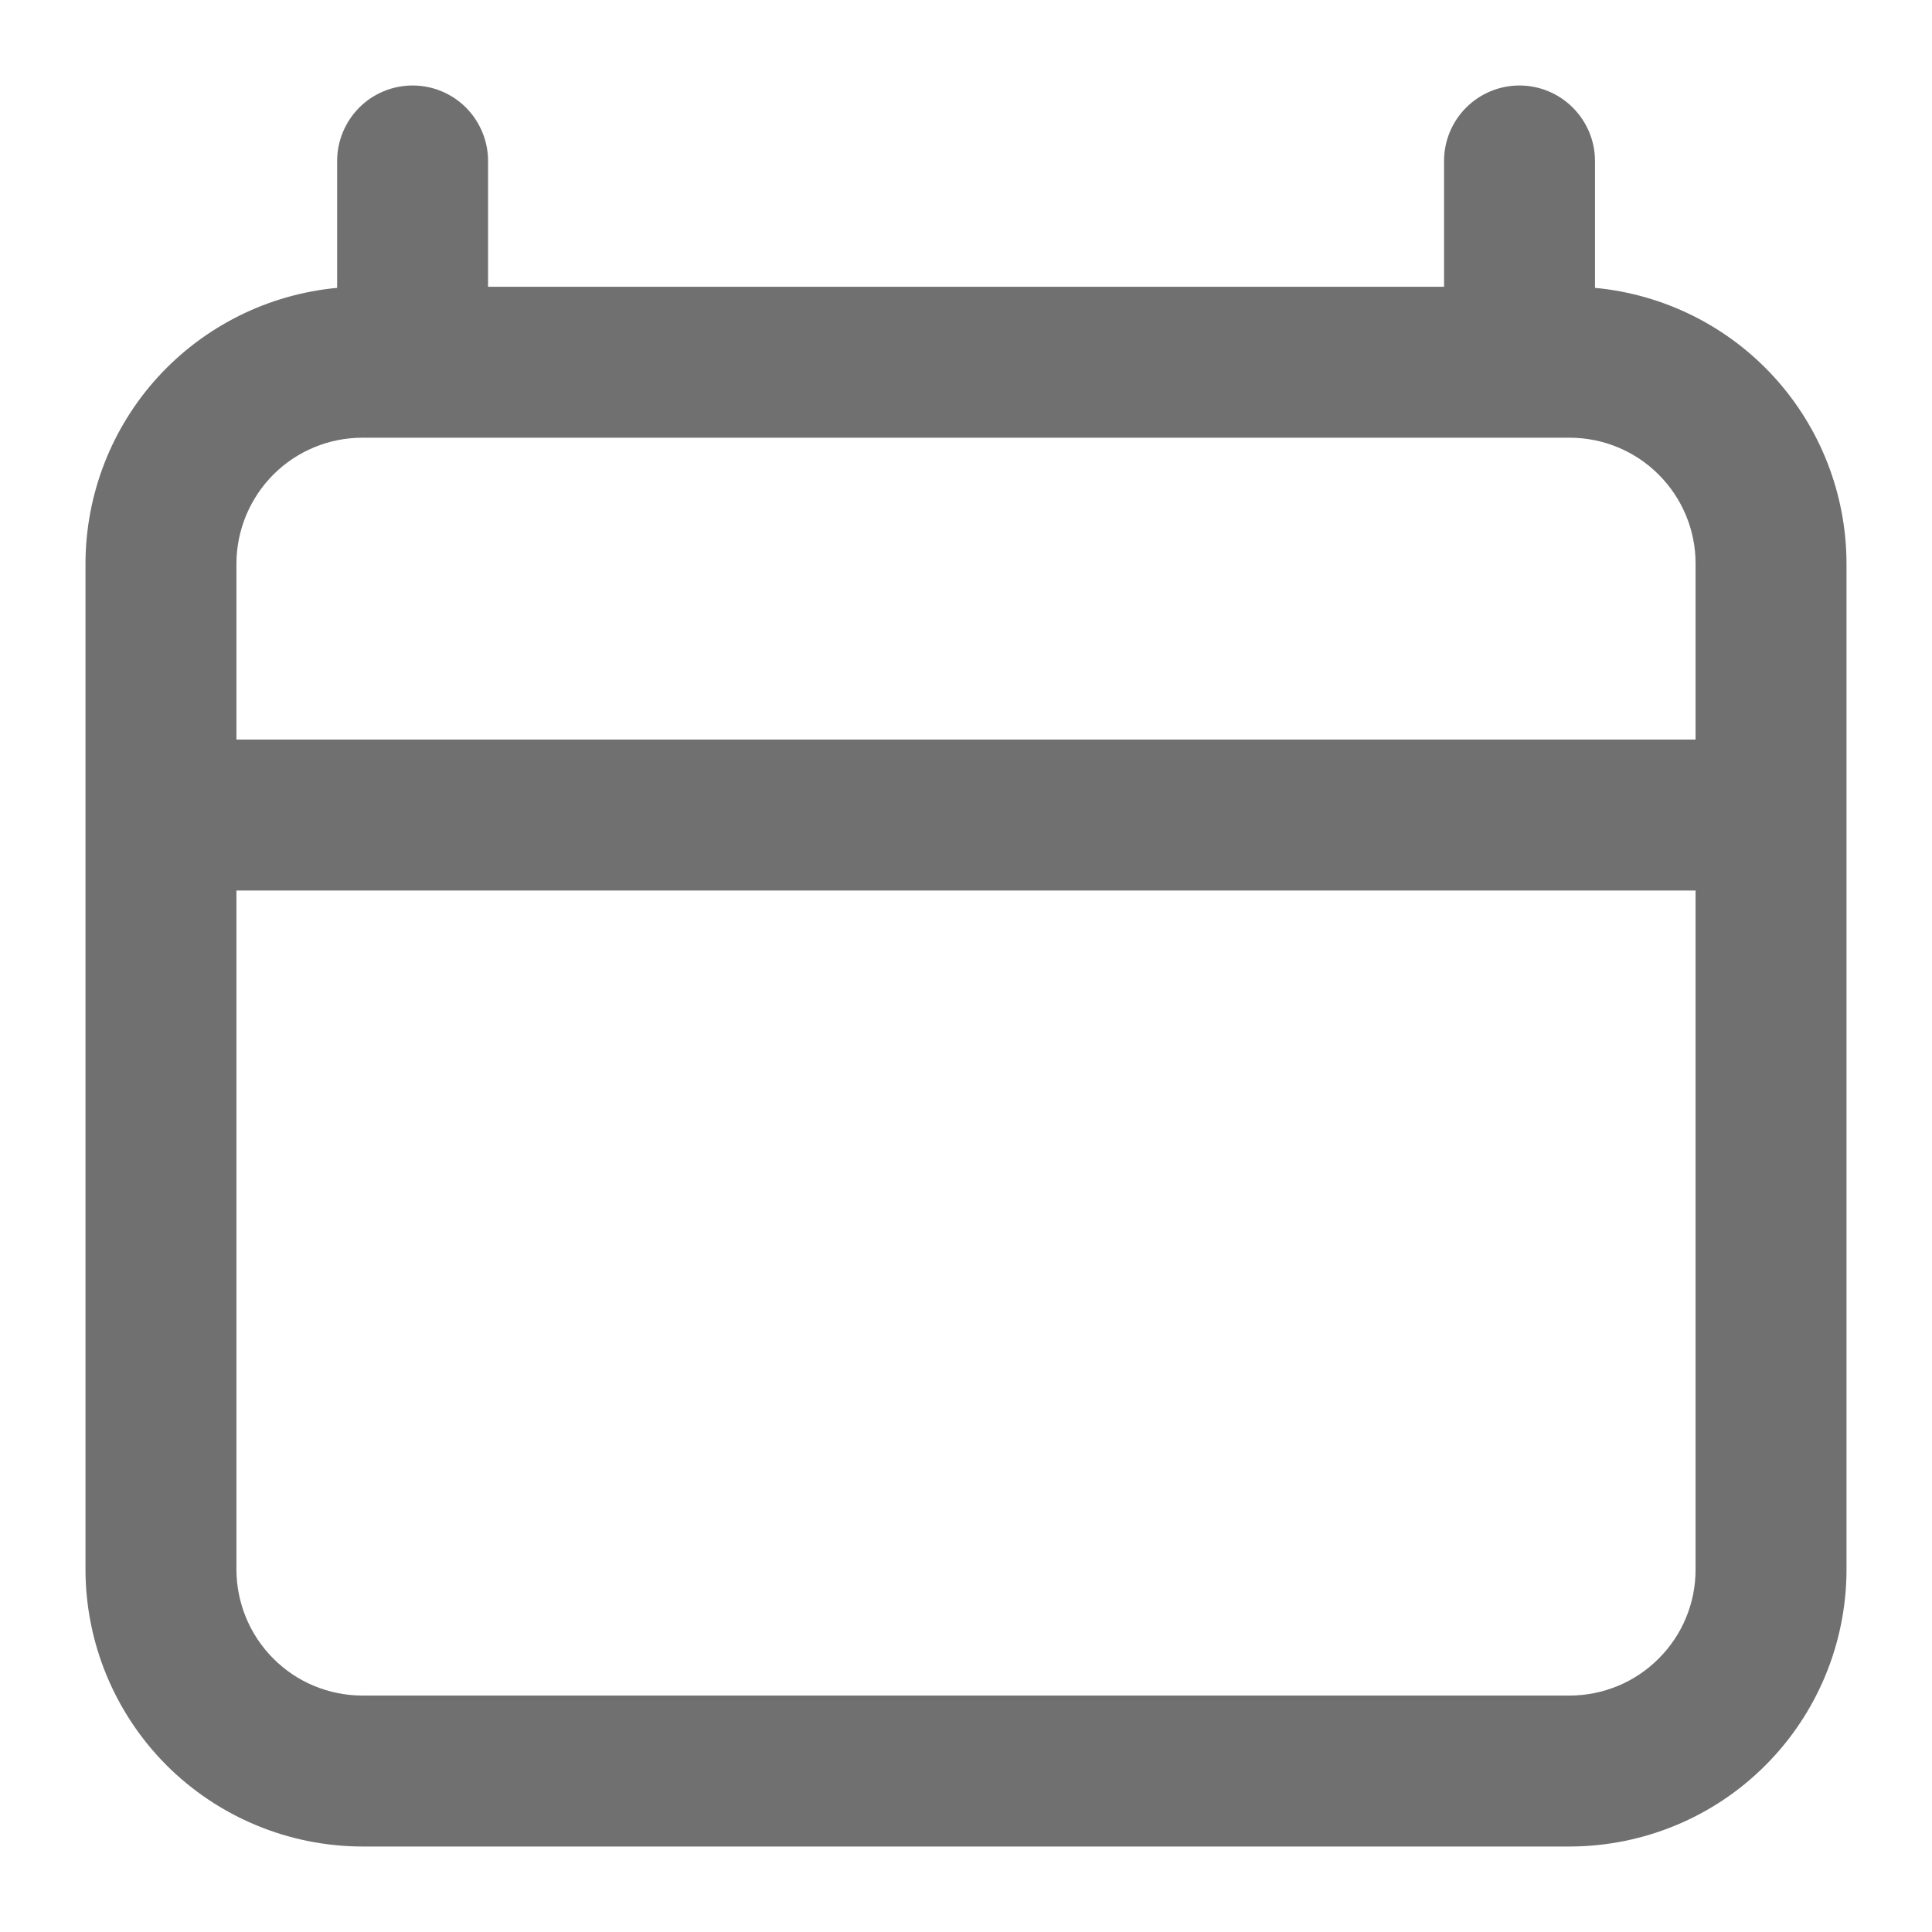 <svg width="16" height="16" viewBox="0 0 16 16" fill="none" xmlns="http://www.w3.org/2000/svg">
<path d="M3 15.292C2.393 15.291 1.81 15.049 1.38 14.62C0.951 14.19 0.709 13.608 0.708 13V4.667C0.709 4.095 0.923 3.544 1.308 3.122C1.694 2.7 2.223 2.437 2.792 2.384V1.333C2.792 1.168 2.858 1.009 2.975 0.891C3.092 0.774 3.251 0.708 3.417 0.708C3.583 0.708 3.742 0.774 3.859 0.891C3.976 1.009 4.042 1.168 4.042 1.333V2.375H11.959V1.333C11.959 1.168 12.024 1.009 12.142 0.891C12.259 0.774 12.418 0.708 12.584 0.708C12.749 0.708 12.908 0.774 13.025 0.891C13.143 1.009 13.209 1.168 13.209 1.333V2.384C13.778 2.437 14.307 2.7 14.692 3.122C15.077 3.544 15.291 4.095 15.292 4.667V13C15.291 13.608 15.05 14.19 14.62 14.62C14.191 15.05 13.608 15.291 13 15.292H3ZM1.958 13C1.959 13.276 2.069 13.541 2.264 13.736C2.459 13.932 2.724 14.041 3 14.042H13C13.276 14.041 13.541 13.932 13.736 13.736C13.932 13.541 14.042 13.276 14.042 13V7.375H1.958V13ZM14.042 6.125V4.667C14.042 4.39 13.932 4.126 13.736 3.93C13.541 3.735 13.276 3.625 13 3.625H3C2.724 3.625 2.459 3.735 2.264 3.93C2.069 4.126 1.959 4.39 1.958 4.667V6.125H14.042Z" fill="#707070"/>
</svg>

